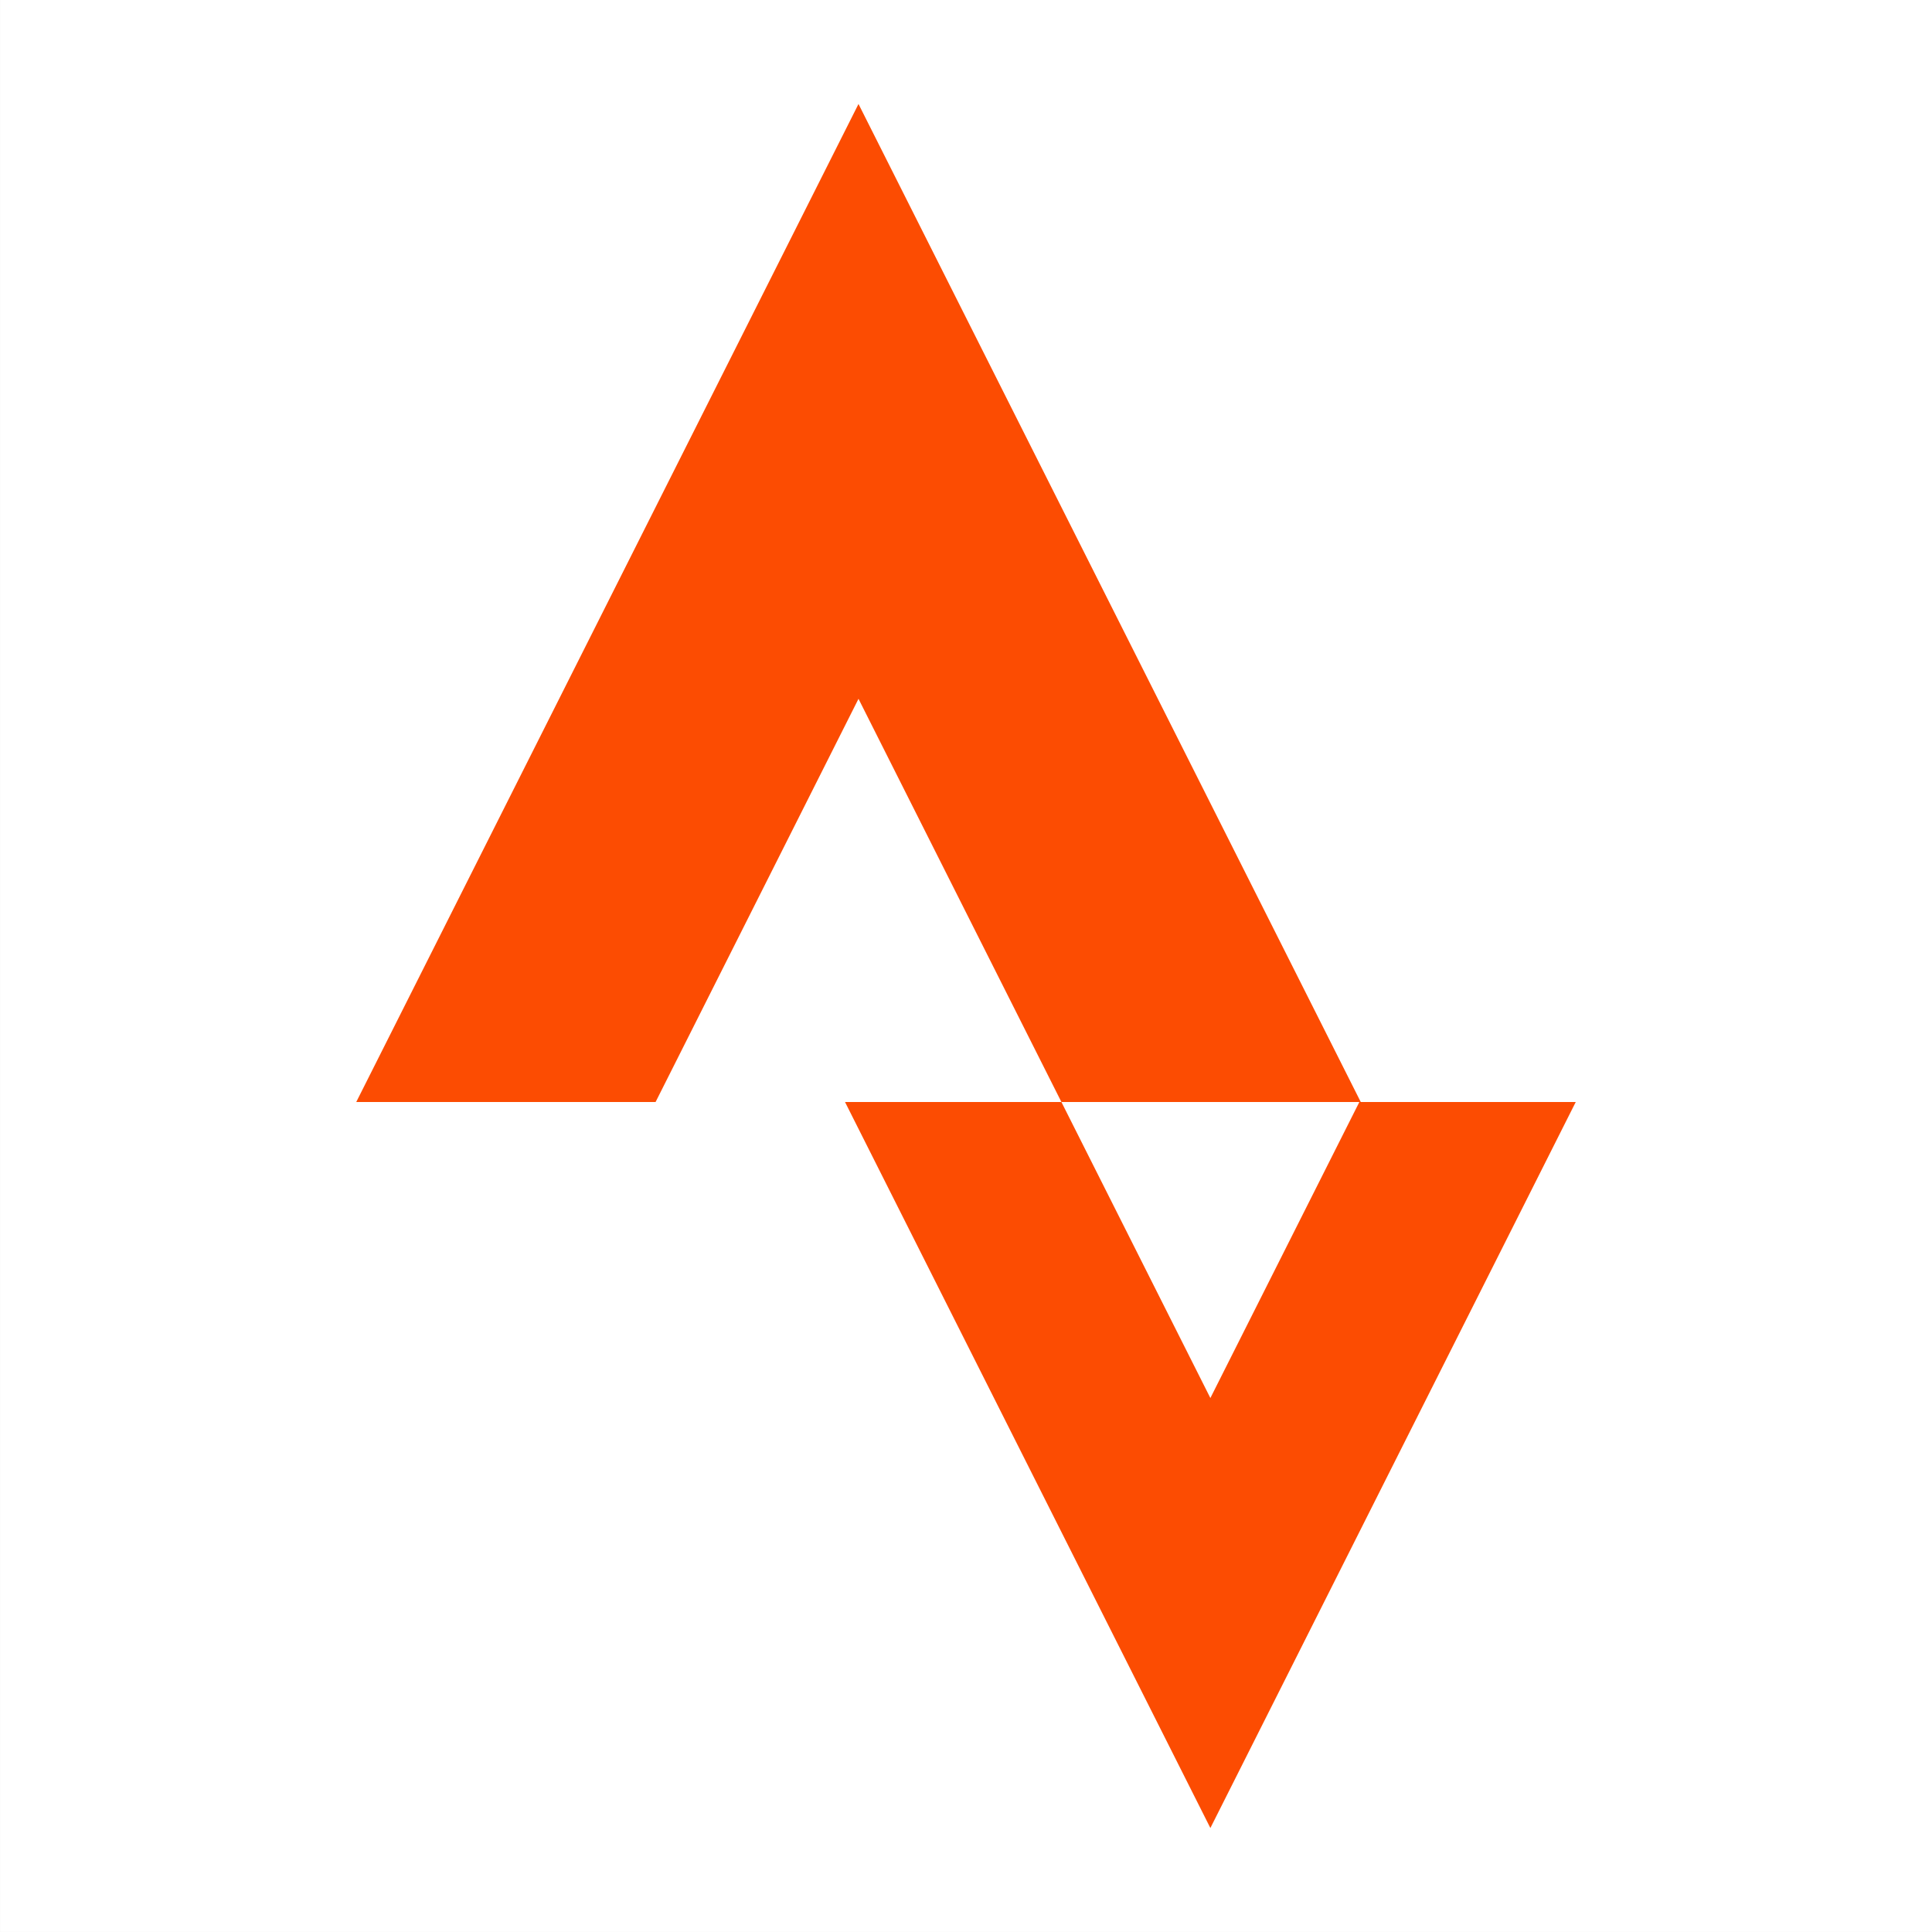 <?xml version="1.0" standalone="no"?>
<!DOCTYPE svg PUBLIC "-//W3C//DTD SVG 1.1//EN" "http://www.w3.org/Graphics/SVG/1.1/DTD/svg11.dtd">
<!--Generator: Xara Designer (www.xara.com), SVG filter version: 6.6.0.1-->
<svg fill="none" fill-rule="evenodd" stroke="black" stroke-width="0.501" stroke-linejoin="bevel" stroke-miterlimit="10" font-family="Times New Roman" font-size="16" style="font-variant-ligatures:none" xmlns:xlink="http://www.w3.org/1999/xlink" xmlns="http://www.w3.org/2000/svg" version="1.1" overflow="visible" width="224.999pt" height="224.999pt" viewBox="740.251 -473.889 224.999 224.999">
 <rect x="740.251" y="-473.889" width="224.999" height="224.999" fill="#333333" stroke="none"/>
 <defs>
	</defs>
 <g id="Layer 1" transform="scale(1 -1)">
  <g id="Group" stroke="none" stroke-linejoin="miter">
   <rect x="740.252" y="248.891" width="224.999" height="224.999" fill="#ffffff"/>
   <g id="Group_1" fill="#fc4c02">
    <path d="M 781.74,345.552 L 840.231,461.78 L 898.722,345.552 L 863.861,345.552 L 840.231,392.507 L 816.601,345.552 L 781.74,345.552 Z" marker-start="none" marker-end="none"/>
    <path d="M 881.21,261 L 838.66,345.552 L 863.861,345.552 L 881.21,311.076 L 898.561,345.552 L 923.762,345.552 L 881.21,261 Z" marker-start="none" marker-end="none"/>
   </g>
  </g>
 </g>
 <g id="Layer_1" transform="scale(1 -1)"/>
</svg>
